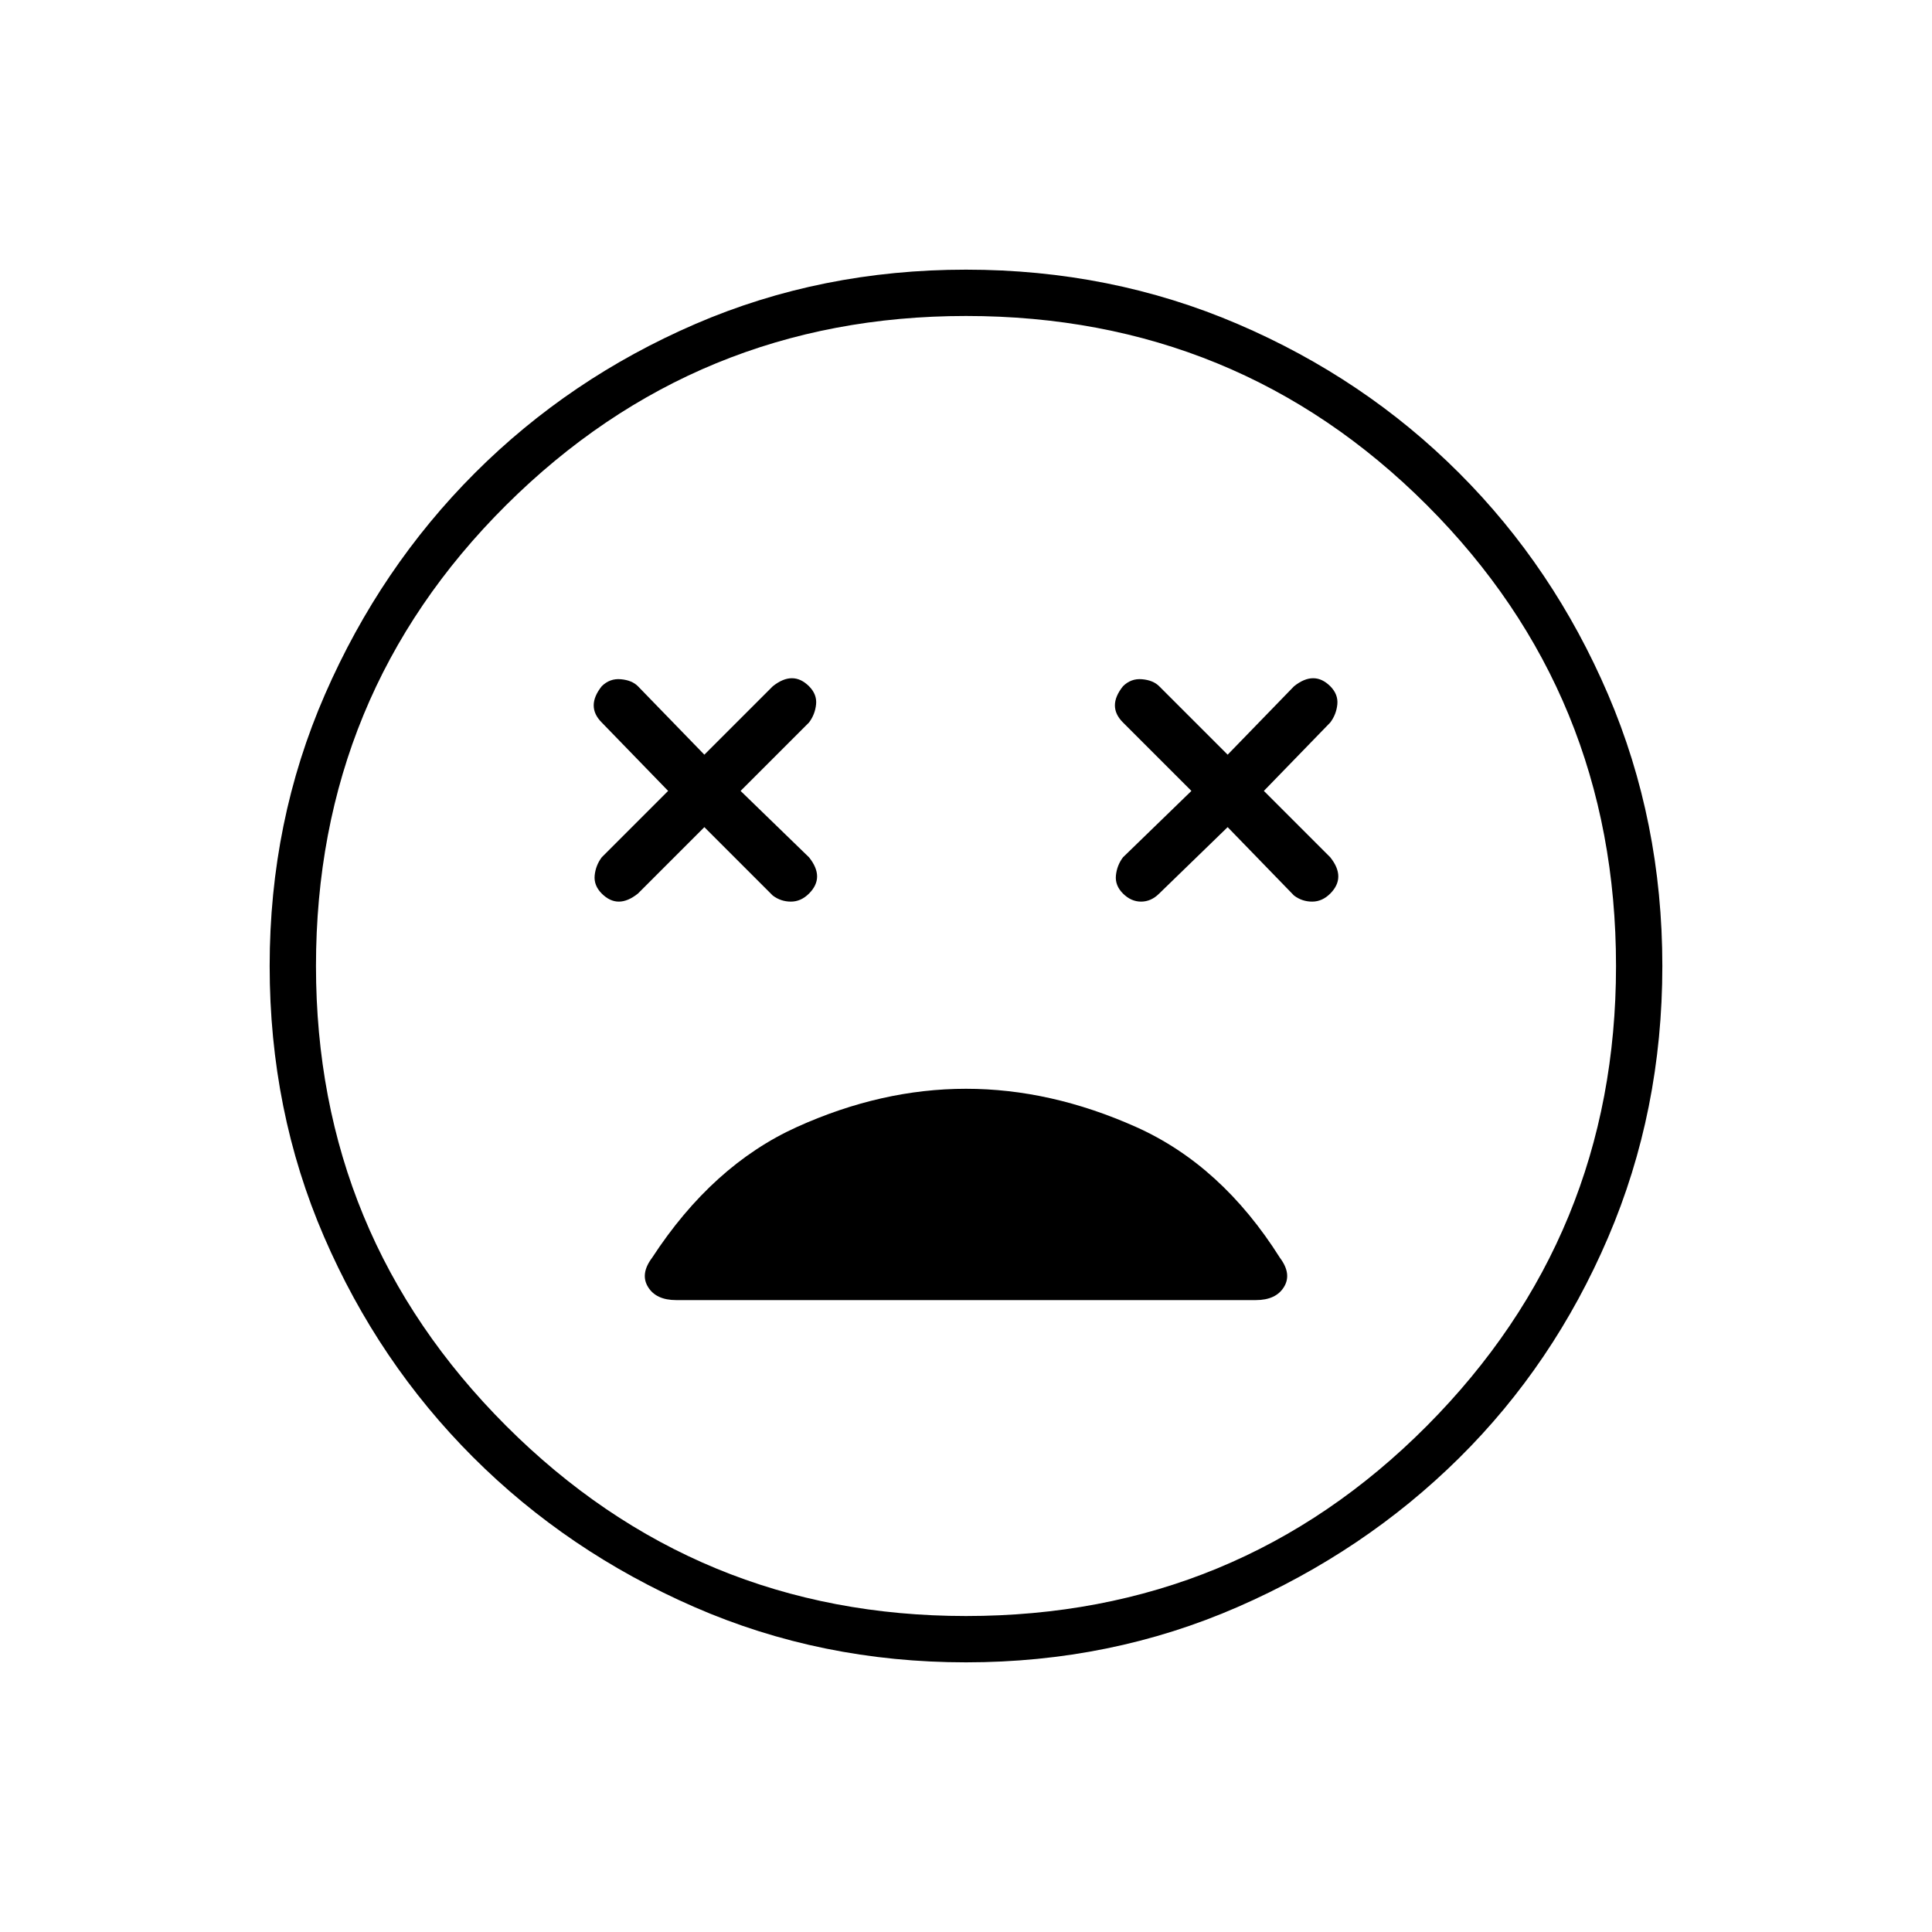 <svg xmlns="http://www.w3.org/2000/svg" height="40" width="40"><path d="M12.458 18.5q.167.167.354.167.188 0 .396-.167l1.375-1.375L16 18.542q.167.125.375.125t.375-.167q.167-.167.167-.354 0-.188-.167-.396l-1.417-1.375 1.417-1.417q.125-.166.146-.375.021-.208-.146-.375-.167-.166-.354-.166-.188 0-.396.166l-1.417 1.417-1.375-1.417q-.125-.125-.354-.145-.229-.021-.396.145-.166.209-.166.396 0 .188.166.354l1.375 1.417-1.375 1.375q-.125.167-.146.375-.02.208.146.375Zm10.792 0q.167.167.375.167T24 18.5l1.417-1.375 1.375 1.417q.166.125.375.125.208 0 .375-.167.166-.167.166-.354 0-.188-.166-.396l-1.375-1.375 1.375-1.417q.125-.166.146-.375.02-.208-.146-.375-.167-.166-.354-.166-.188 0-.396.166l-1.375 1.417L24 14.208q-.125-.125-.354-.145-.229-.021-.396.145-.167.209-.167.396 0 .188.167.354l1.417 1.417-1.417 1.375q-.125.167-.146.375-.021.208.146.375ZM20 34.417q-3 0-5.625-1.146t-4.583-3.104q-1.959-1.959-3.084-4.563Q5.583 23 5.583 20t1.146-5.625q1.146-2.625 3.104-4.583 1.959-1.959 4.563-3.084Q17 5.583 20 5.583t5.625 1.125q2.625 1.125 4.583 3.084 1.959 1.958 3.084 4.583T34.417 20q0 3-1.125 5.625t-3.084 4.563q-1.958 1.937-4.583 3.083Q23 34.417 20 34.417ZM20 20Zm0 13.458q5.625 0 9.542-3.937 3.916-3.938 3.916-9.521 0-5.625-3.916-9.542Q25.625 6.542 20 6.542q-5.583 0-9.521 3.916Q6.542 14.375 6.542 20q0 5.583 3.937 9.521 3.938 3.937 9.521 3.937Zm-6-6.541h12q.417 0 .583-.271.167-.271-.083-.604-1.208-1.917-2.979-2.709-1.771-.791-3.521-.791t-3.5.791q-1.75.792-3 2.709-.25.333-.083.604.166.271.583.271Z"/></svg>